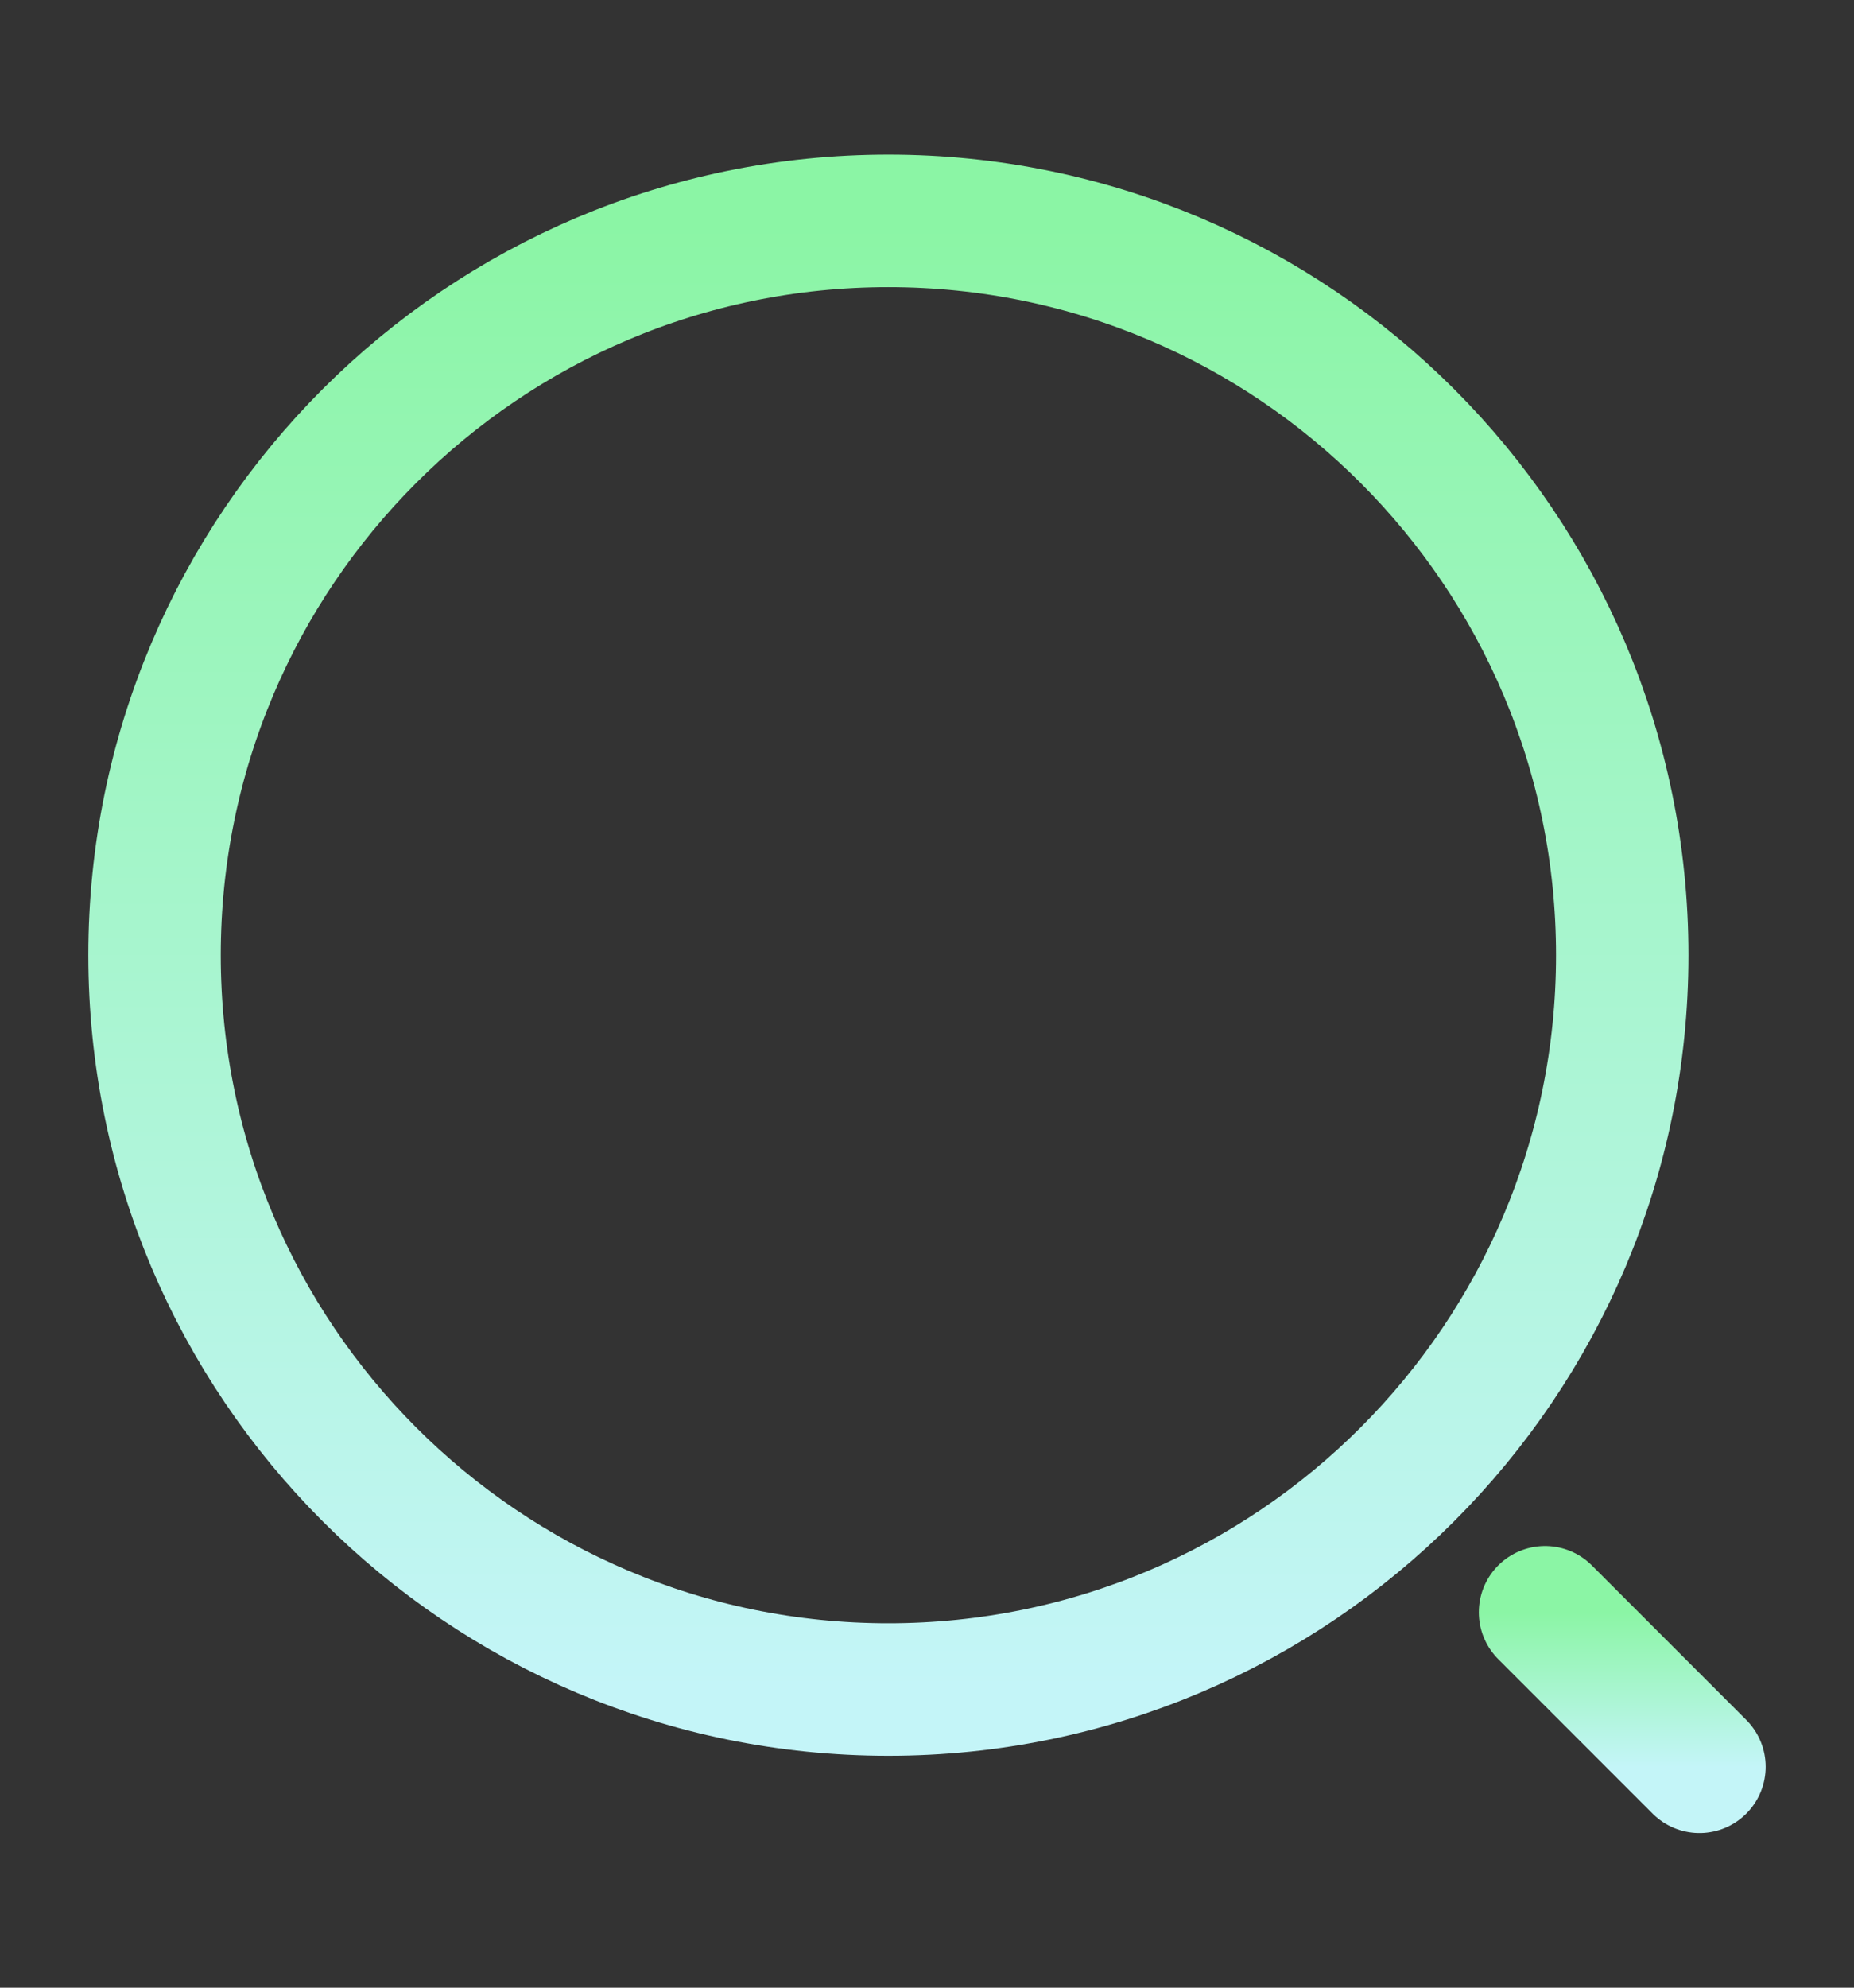 <svg width="14" height="15" viewBox="0 0 14 15" fill="none" xmlns="http://www.w3.org/2000/svg">
<rect x="0" y="0" width="14" height="15" fill="#333333" stroke="none"/>
<path d="M6.708 12.75C9.769 12.75 12.25 10.269 12.25 7.208C12.25 4.148 9.769 1.667 6.708 1.667C3.648 1.667 1.167 4.148 1.167 7.208C1.167 10.269 3.648 12.75 6.708 12.75Z" stroke="url(#paint0_linear_1564_3)" stroke-linecap="round" stroke-linejoin="round"/>
<path d="M12.833 13.333L11.667 12.167" stroke="url(#paint1_linear_1564_3)" stroke-linecap="round" stroke-linejoin="round"/>
<defs>
<linearGradient id="paint0_linear_1564_3" x1="6.708" y1="1.667" x2="6.708" y2="12.75" gradientUnits="userSpaceOnUse">
<stop stop-color="#8BF5A5"/>
<stop offset="1" stop-color="#C4F5F8"/>
</linearGradient>
<linearGradient id="paint1_linear_1564_3" x1="12.25" y1="12.167" x2="12.25" y2="13.333" gradientUnits="userSpaceOnUse">
<stop stop-color="#8BF5A5"/>
<stop offset="1" stop-color="#C4F5F8"/>
</linearGradient>
</defs>
</svg>
